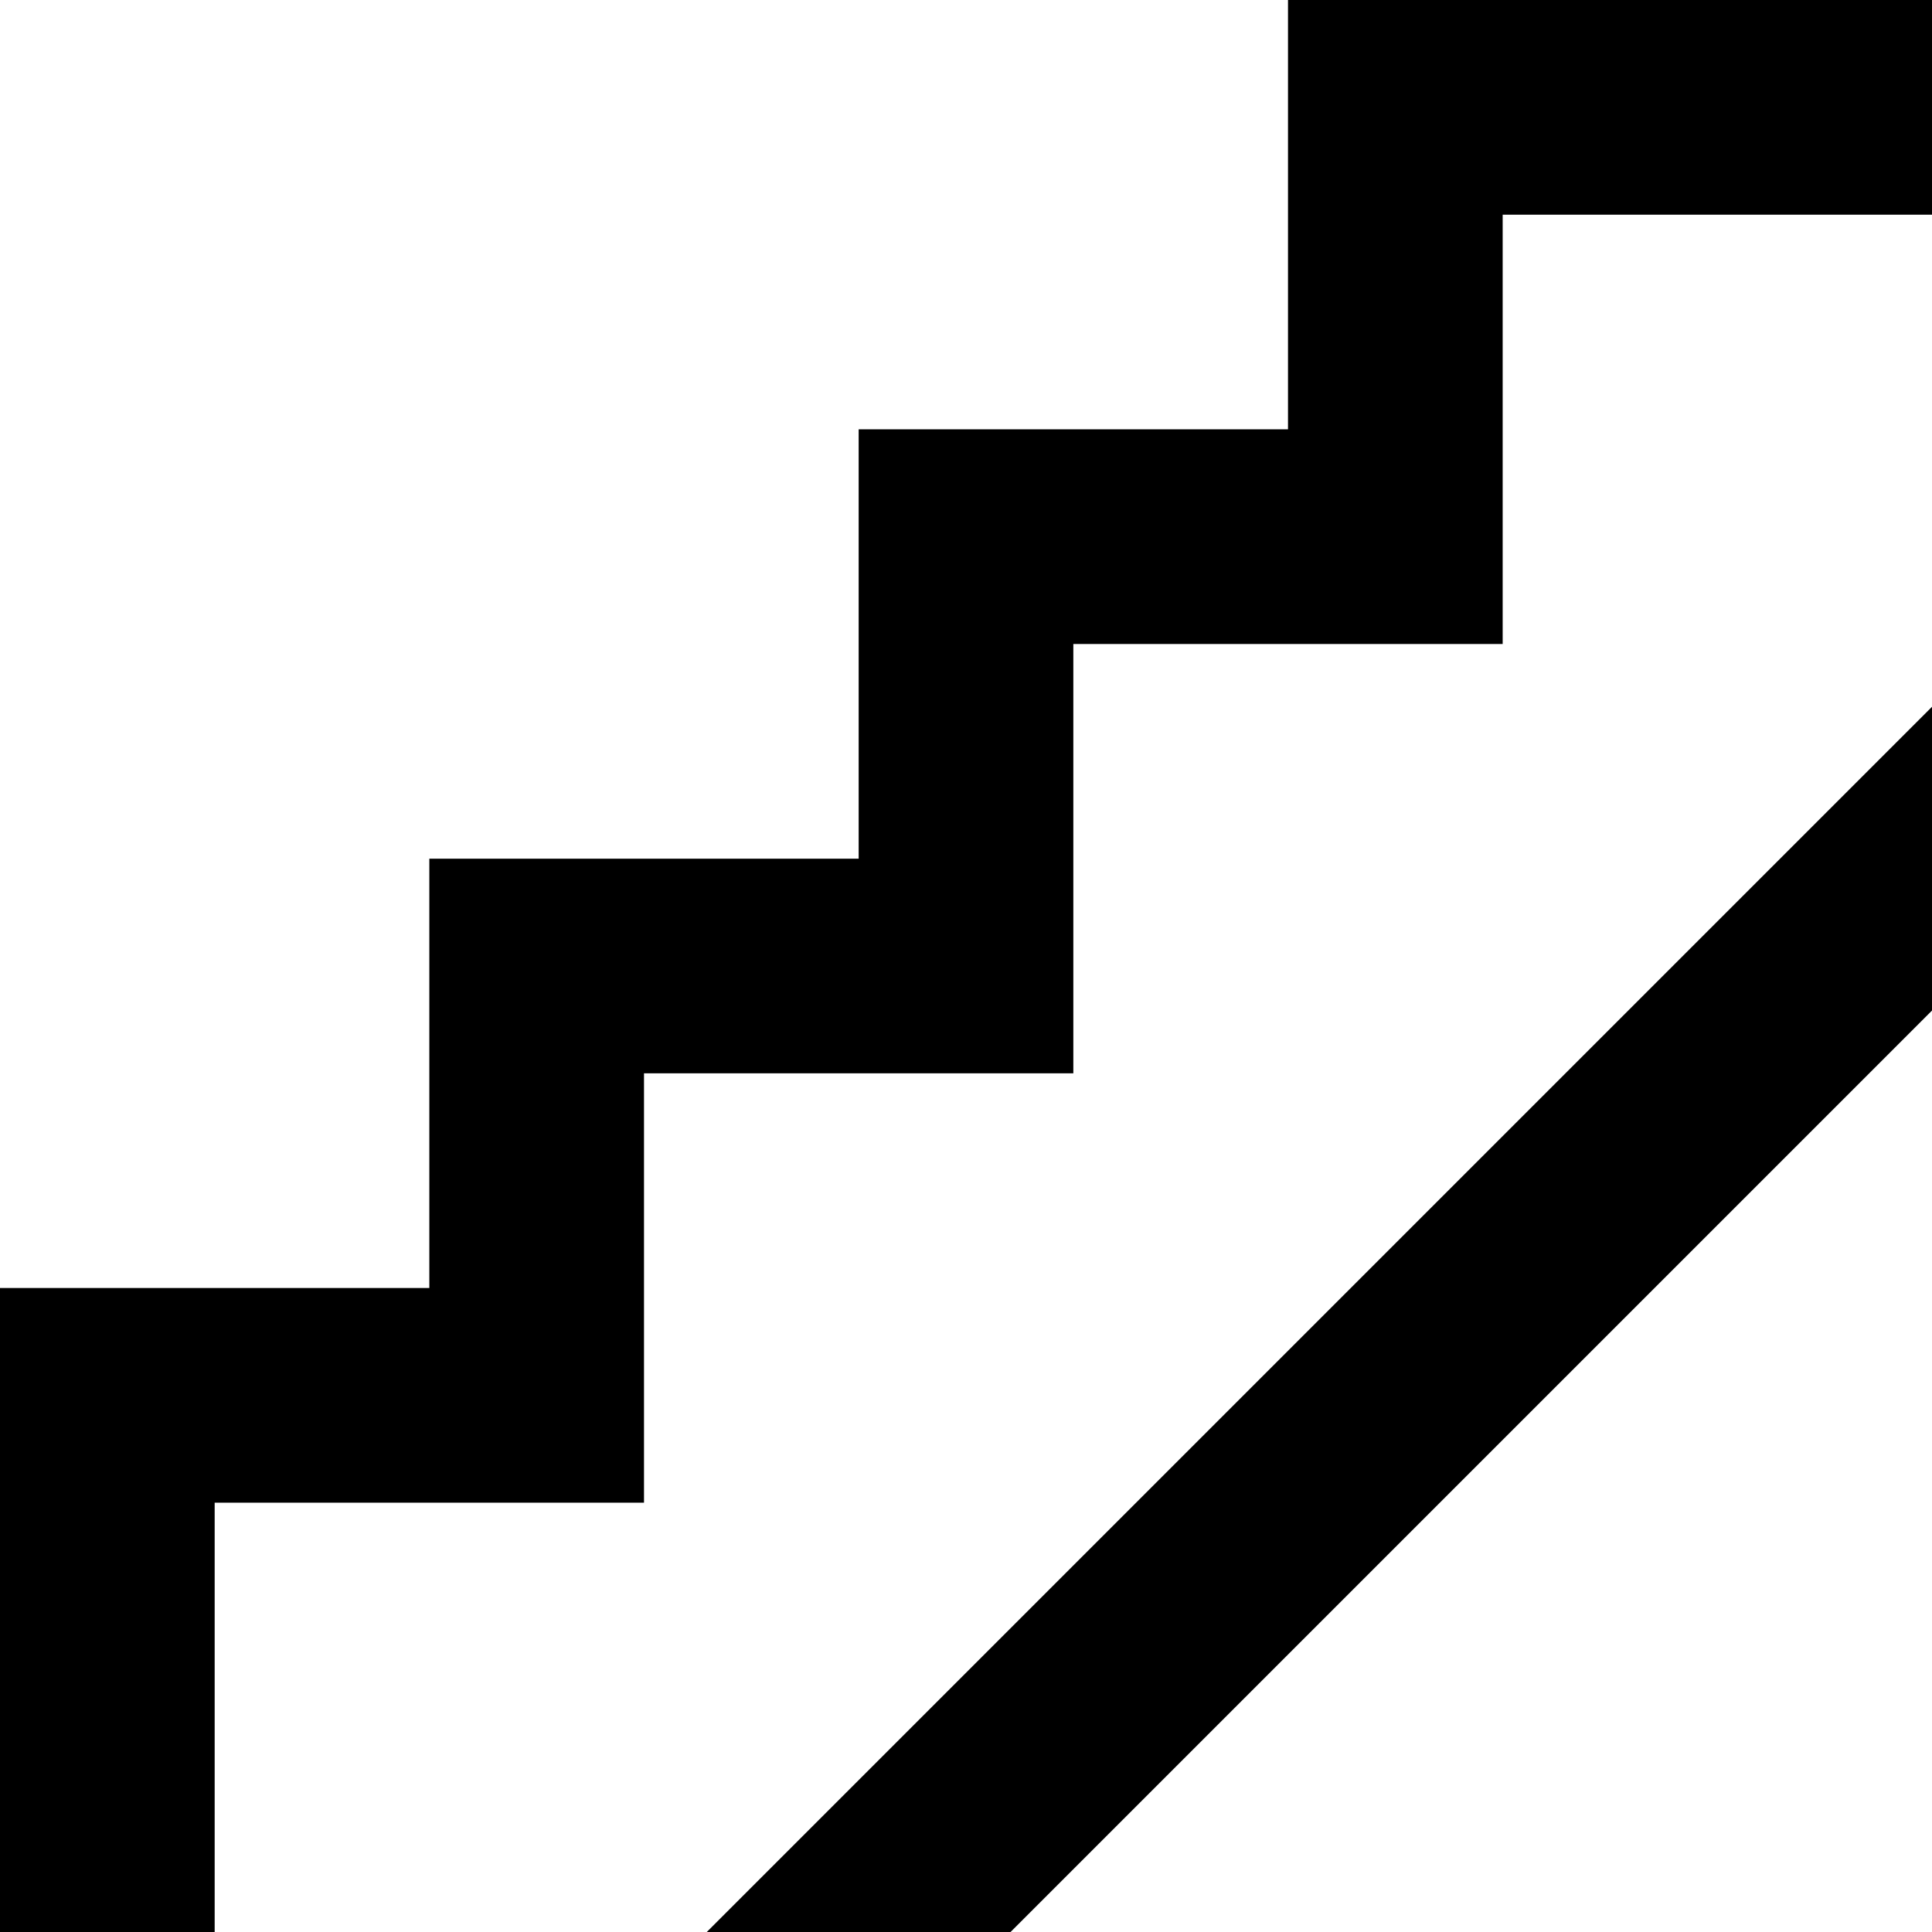 <?xml version="1.0" encoding="UTF-8" standalone="no"?>
<svg
   class="svg-icon"
   style="overflow:hidden;fill:currentColor"
   viewBox="0 0 768 768"
   version="1.1"
   id="svg4"
   sodipodi:docname="stair.svg"
   width="768"
   height="768"
   inkscape:version="1.1.1 (3bf5ae0d25, 2021-09-20)"
   xmlns:inkscape="http://www.inkscape.org/namespaces/inkscape"
   xmlns:sodipodi="http://sodipodi.sourceforge.net/DTD/sodipodi-0.dtd"
   xmlns="http://www.w3.org/2000/svg"
   xmlns:svg="http://www.w3.org/2000/svg">
  <defs
     id="defs8" />
  <sodipodi:namedview
     id="namedview6"
     pagecolor="#ffffff"
     bordercolor="#666666"
     borderopacity="1.0"
     inkscape:pageshadow="2"
     inkscape:pageopacity="0.0"
     inkscape:pagecheckerboard="0"
     showgrid="false"
     fit-margin-top="0"
     fit-margin-left="0"
     fit-margin-right="0"
     fit-margin-bottom="0"
     inkscape:zoom="0.79101562"
     inkscape:cx="383.68395"
     inkscape:cy="383.68395"
     inkscape:window-width="1920"
     inkscape:window-height="1057"
     inkscape:window-x="1920"
     inkscape:window-y="0"
     inkscape:window-maximized="1"
     inkscape:current-layer="svg4" />
  <path
     d="M 768,0 V 85.333 H 597.333 V 256 H 426.667 V 426.667 H 256 V 597.333 H 85.333 V 768 H 0 V 512 H 170.667 V 341.333 H 341.333 V 170.667 H 512 V 0 Z M 401.707,768 768,401.707 V 280.96 L 280.96,768 Z"
     id="path2" />
</svg>
